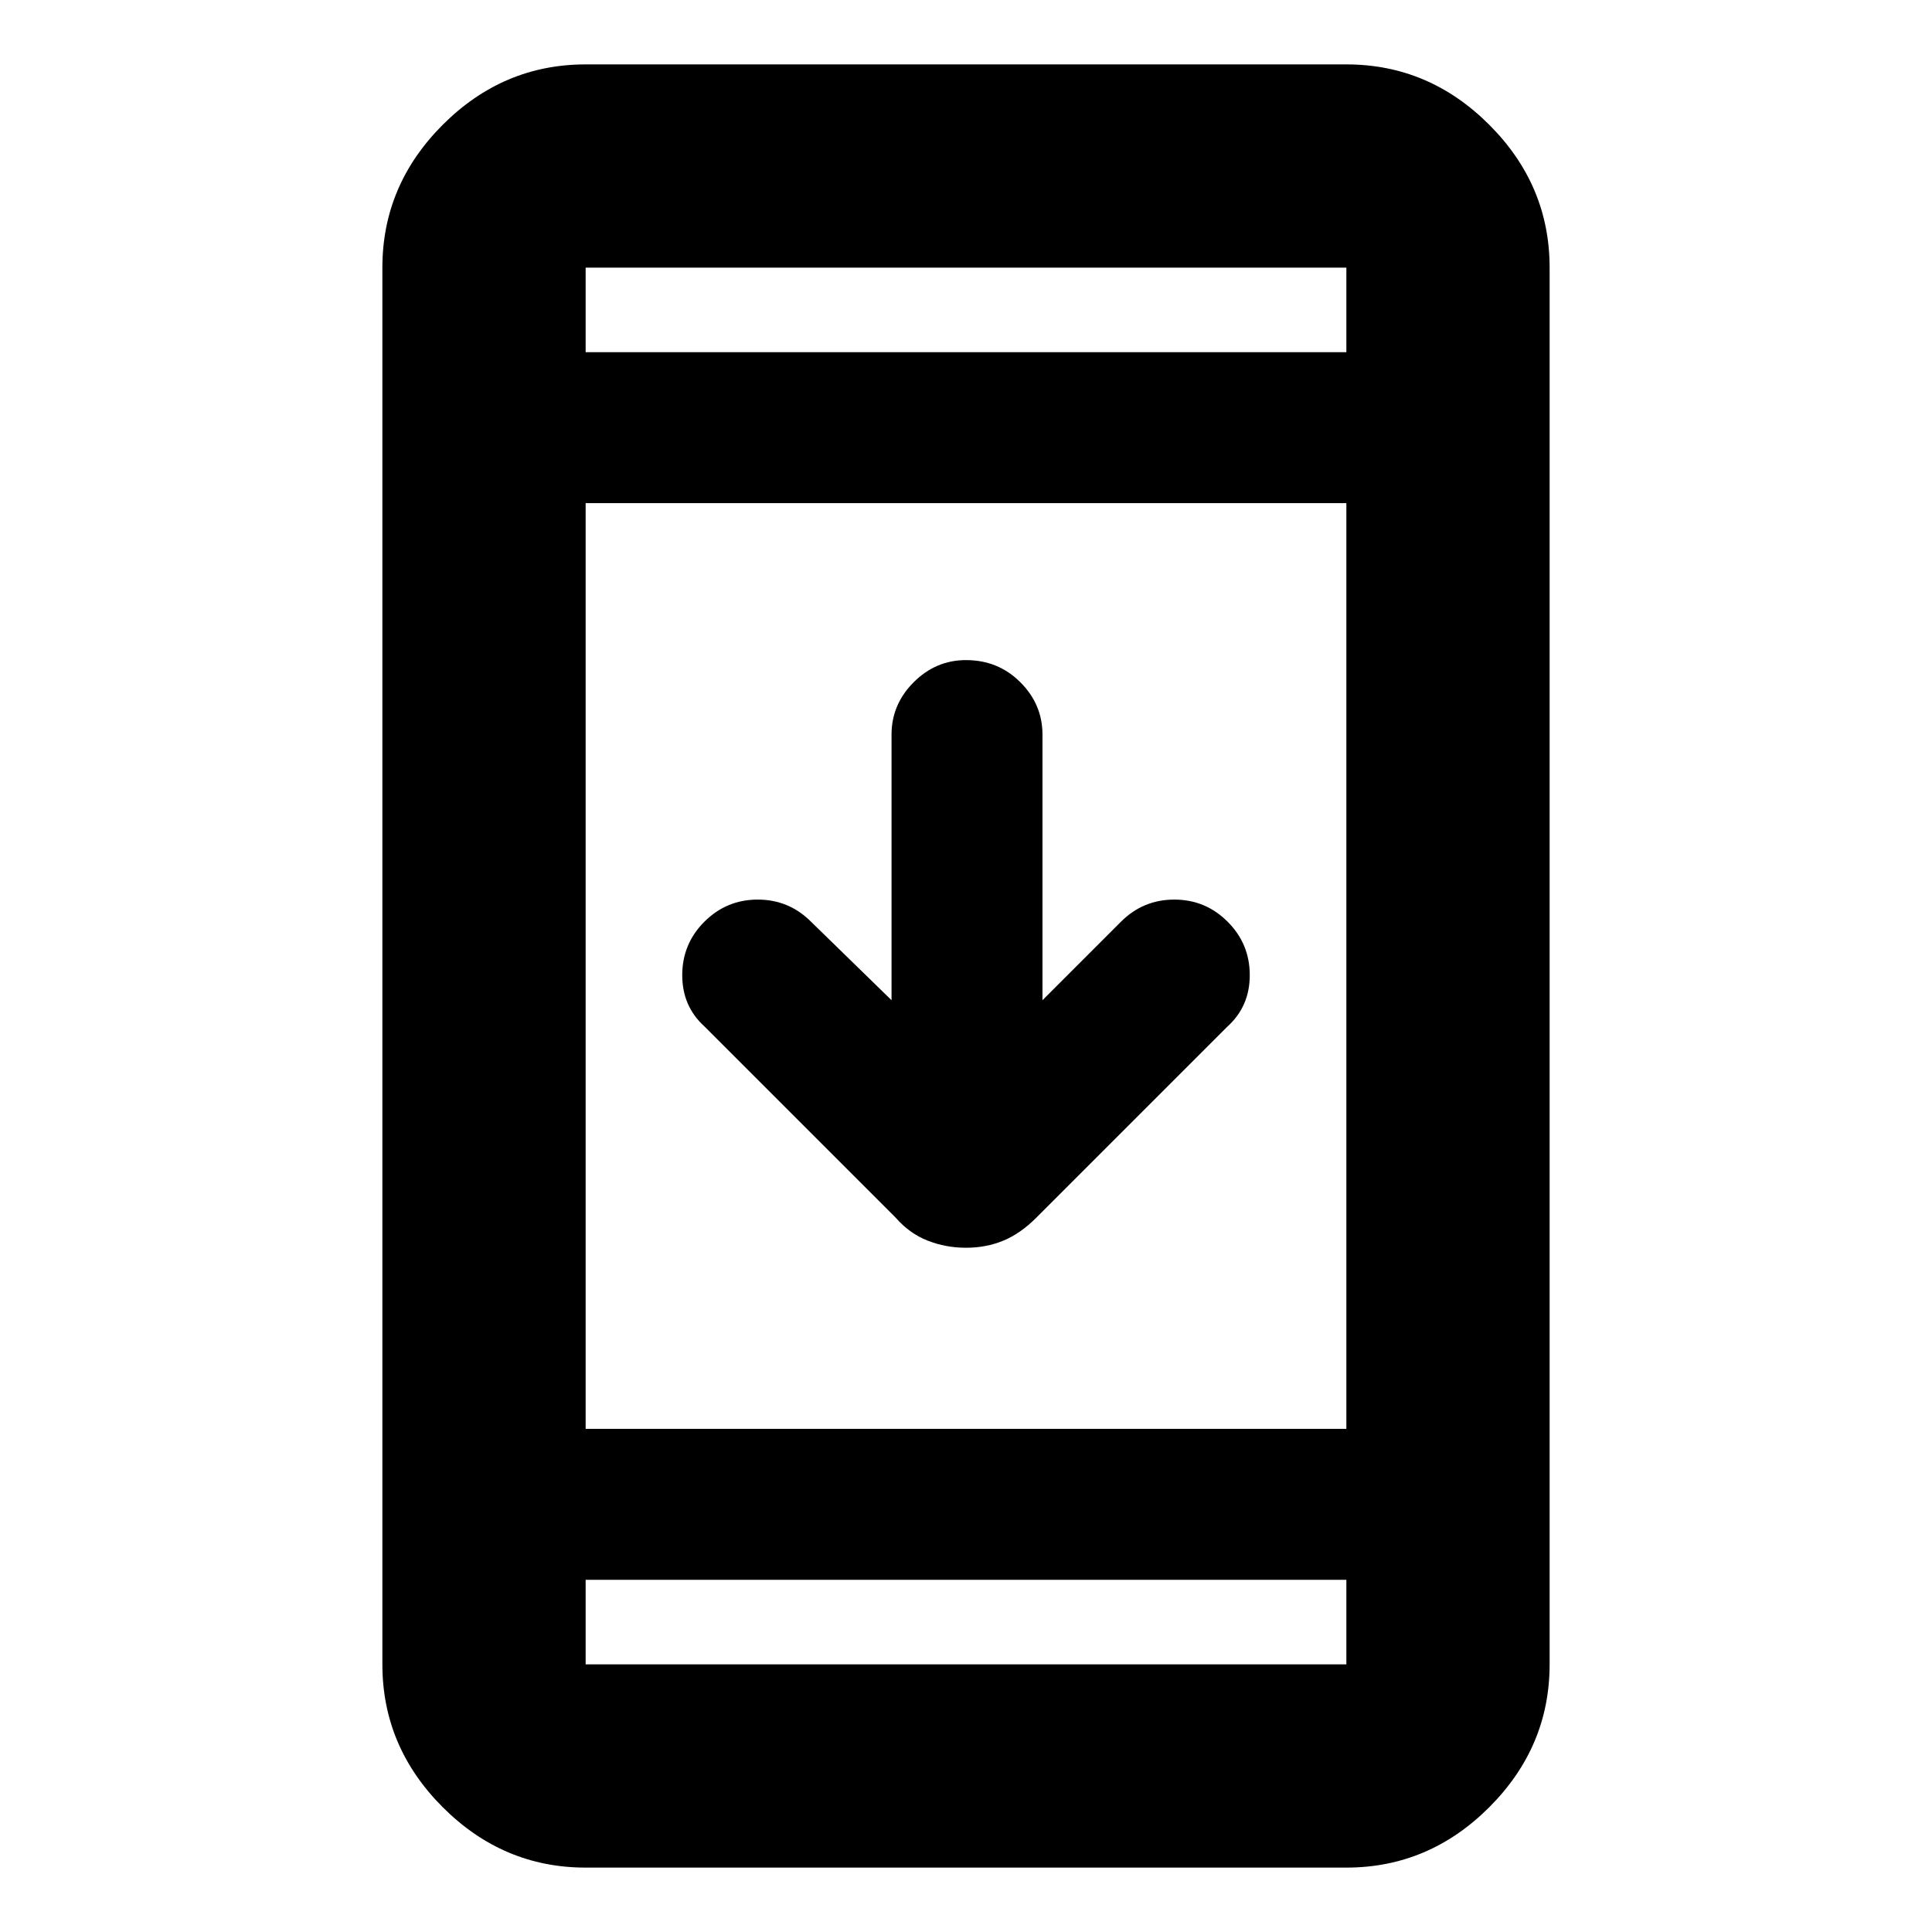 <svg xmlns="http://www.w3.org/2000/svg" height="24" width="24"><path d="M12 15.5Q11.75 15.5 11.525 15.412Q11.3 15.325 11.125 15.125L8.75 12.75Q8.475 12.5 8.475 12.113Q8.475 11.725 8.75 11.45Q9.025 11.175 9.413 11.175Q9.8 11.175 10.075 11.45L11.075 12.425V9.125Q11.075 8.75 11.35 8.475Q11.625 8.2 12 8.2Q12.4 8.2 12.675 8.475Q12.95 8.75 12.95 9.125V12.425L13.925 11.45Q14.2 11.175 14.588 11.175Q14.975 11.175 15.25 11.45Q15.525 11.725 15.525 12.113Q15.525 12.5 15.25 12.75L12.875 15.125Q12.675 15.325 12.463 15.412Q12.25 15.5 12 15.5ZM7.275 23.2Q6.25 23.2 5.5 22.45Q4.75 21.7 4.75 20.675V3.325Q4.75 2.3 5.5 1.55Q6.25 0.8 7.275 0.8H16.725Q17.75 0.8 18.5 1.55Q19.25 2.3 19.25 3.325V20.675Q19.25 21.7 18.5 22.45Q17.75 23.2 16.725 23.2ZM7.275 17.75H16.725V6.25H7.275ZM7.275 19.625V20.675Q7.275 20.675 7.275 20.675Q7.275 20.675 7.275 20.675H16.725Q16.725 20.675 16.725 20.675Q16.725 20.675 16.725 20.675V19.625ZM7.275 4.375H16.725V3.325Q16.725 3.325 16.725 3.325Q16.725 3.325 16.725 3.325H7.275Q7.275 3.325 7.275 3.325Q7.275 3.325 7.275 3.325ZM7.275 3.325Q7.275 3.325 7.275 3.325Q7.275 3.325 7.275 3.325V4.375V3.325Q7.275 3.325 7.275 3.325Q7.275 3.325 7.275 3.325ZM7.275 20.675Q7.275 20.675 7.275 20.675Q7.275 20.675 7.275 20.675V19.625V20.675Q7.275 20.675 7.275 20.675Q7.275 20.675 7.275 20.675Z"/></svg>